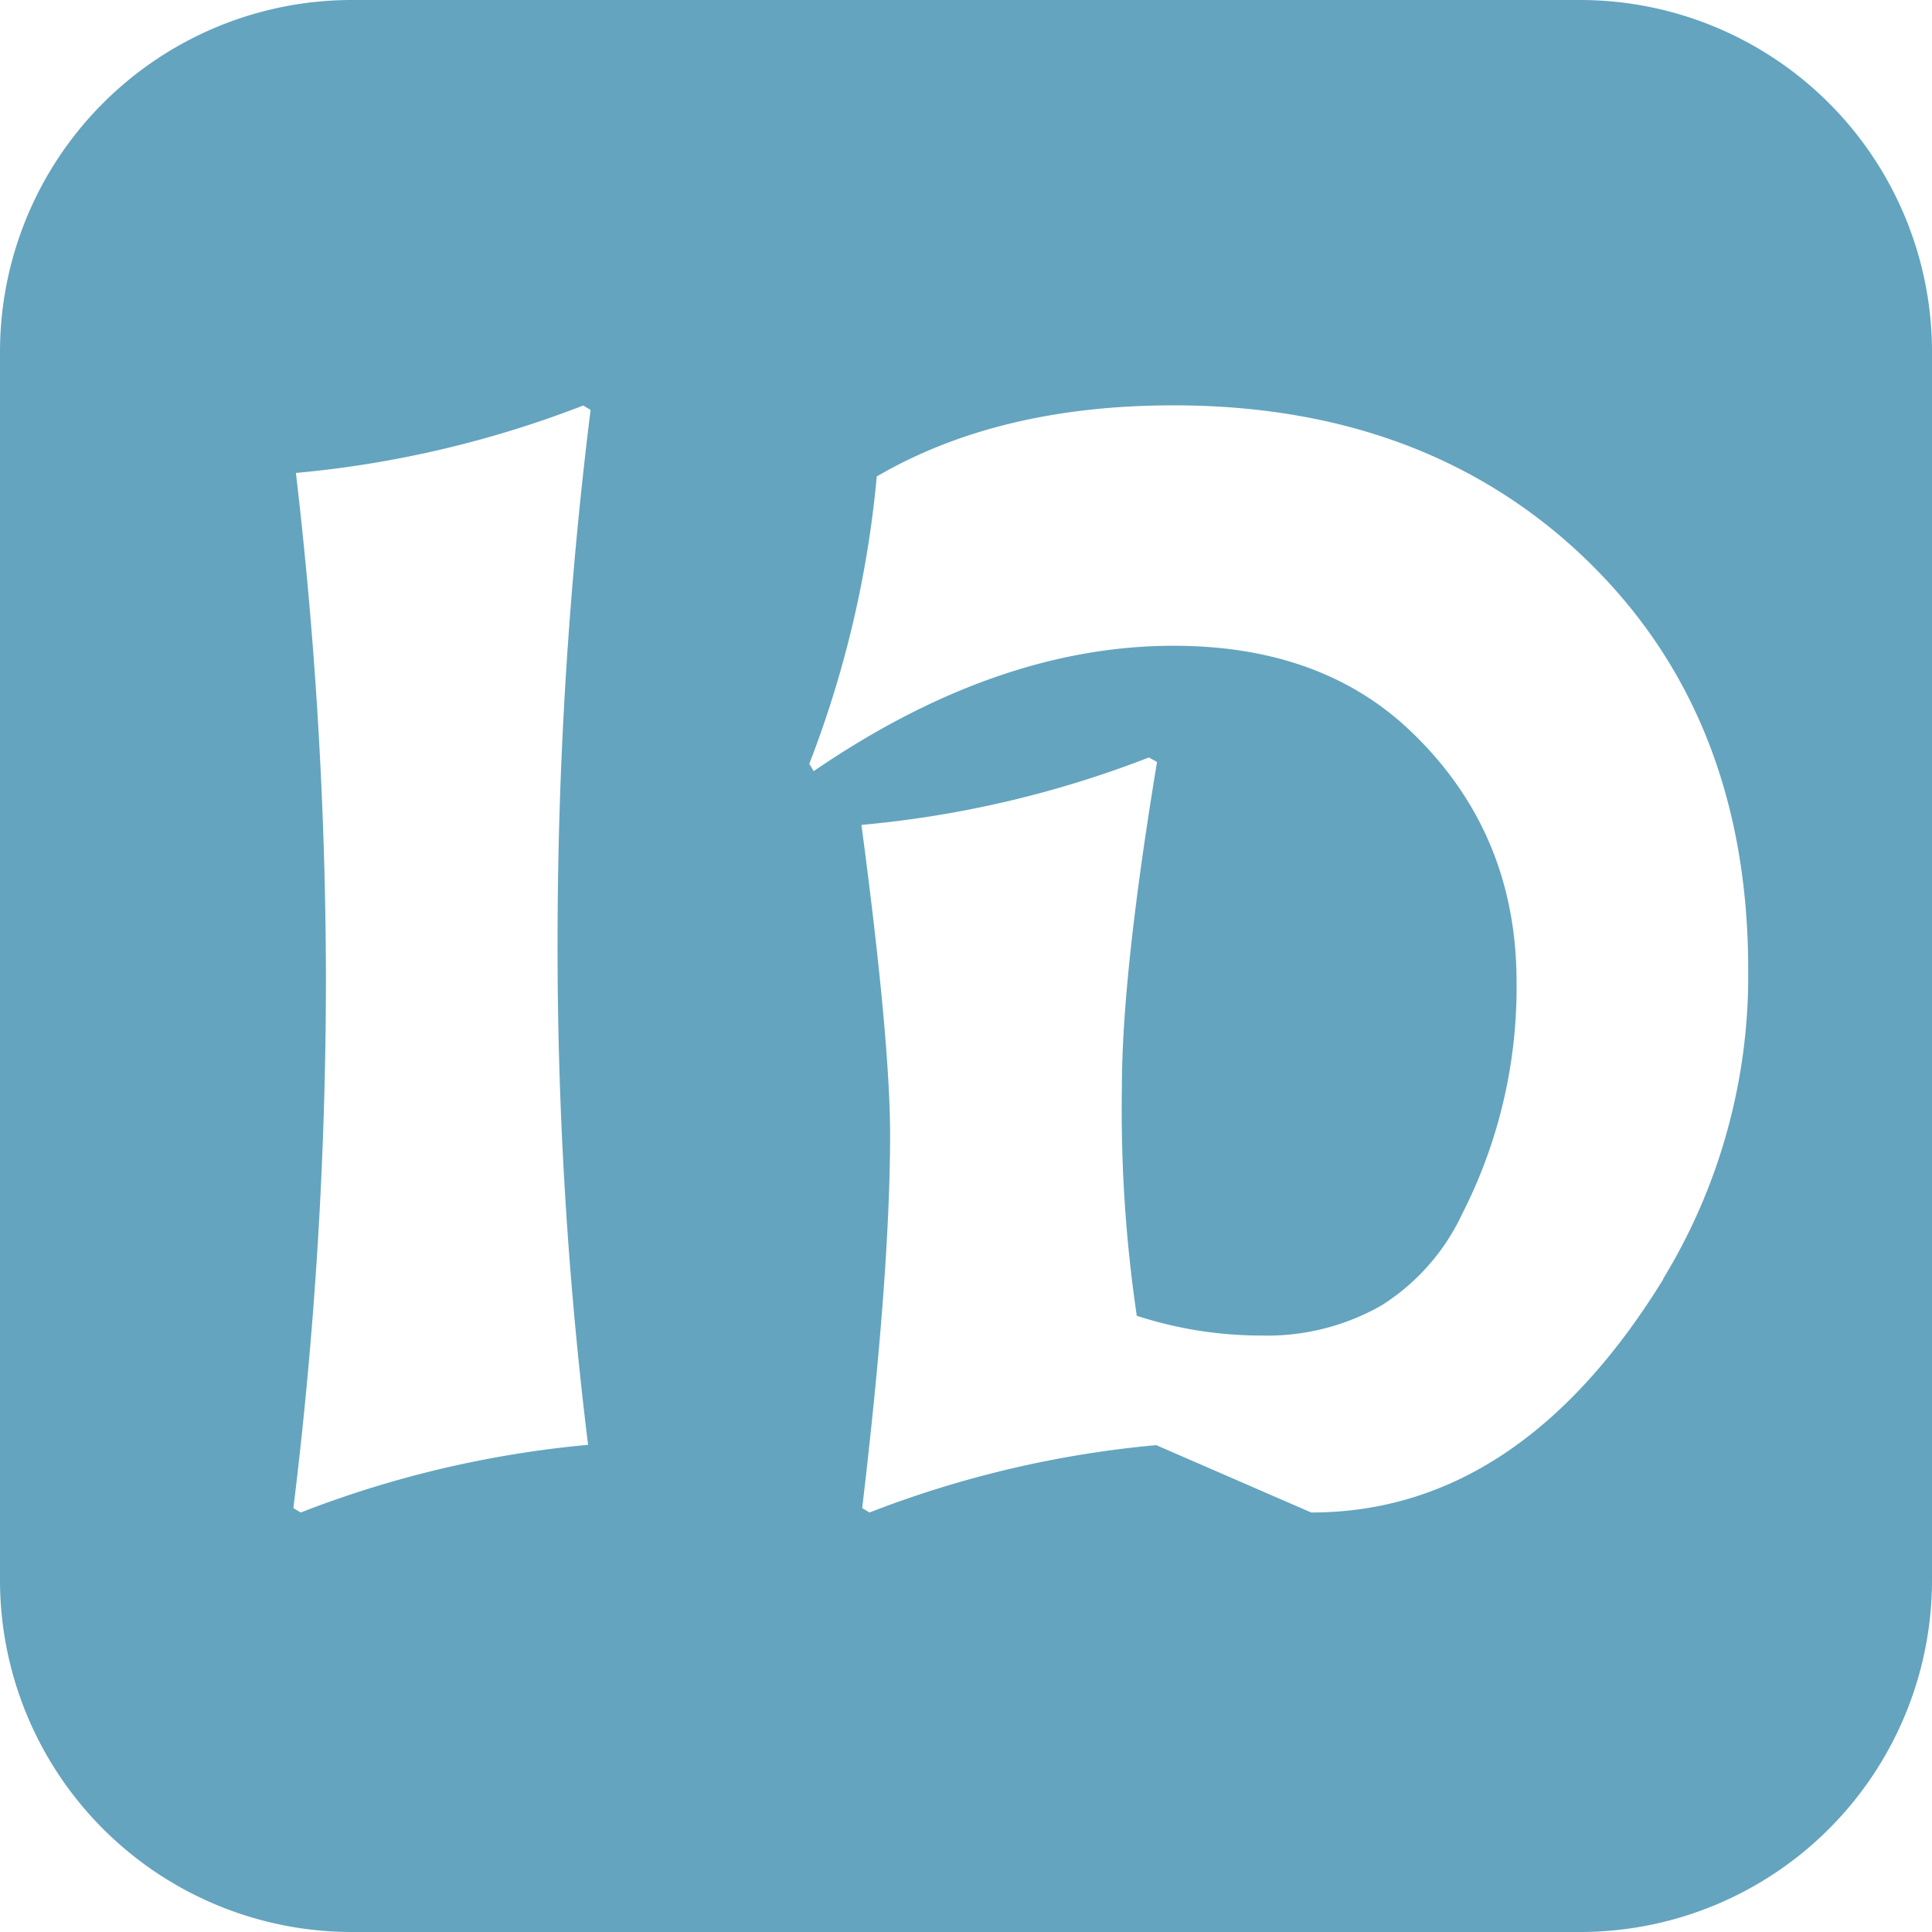 <svg id="Warstwa_1" data-name="Warstwa 1" xmlns="http://www.w3.org/2000/svg" viewBox="0 0 237.46 237.46"><defs><style>.cls-1{fill:#64a4bf;}</style></defs><title>id</title><path class="cls-1" d="M513.6,9.1H362.42a43.26,43.26,0,0,0-43.14,43.14V203.42a43.26,43.26,0,0,0,43.14,43.14H513.6a43.26,43.26,0,0,0,43.14-43.14V52.24A43.26,43.26,0,0,0,513.6,9.1Zm-122,177.58A130,130,0,0,0,356.24,195l-.9-.54a534.69,534.69,0,0,0,4-65.23,540.85,540.85,0,0,0-3.69-62,130.19,130.19,0,0,0,35.32-8.29l.9.54a531.17,531.17,0,0,0-4.06,65.05A501.06,501.06,0,0,0,391.56,186.68Zm132.12-20.37Q506.06,195,480.44,195l-19.05-8.28A129.62,129.62,0,0,0,426.15,195l-.9-.54q3.42-28.83,3.43-45.86,0-11.61-3.52-38.11a129.8,129.8,0,0,0,35.33-8.29l1,.55q-4.32,26.12-4.32,40A173.22,173.22,0,0,0,459,170.82a49.47,49.47,0,0,0,15.35,2.43,28.34,28.34,0,0,0,14.71-3.69A26.64,26.64,0,0,0,499,158.29a61.25,61.25,0,0,0,6.68-28.47q0-18.73-13.45-31.26-10.92-10.09-28.71-10.09-21.71,0-44.23,15.41l-.54-.9a130.56,130.56,0,0,0,8.29-35.32q15-8.74,36.48-8.74,29,0,48.13,16.58,22.5,19.64,22.5,52.79A71.56,71.56,0,0,1,523.68,166.31Z" transform="translate(-319.28 -9.1)"/></svg>